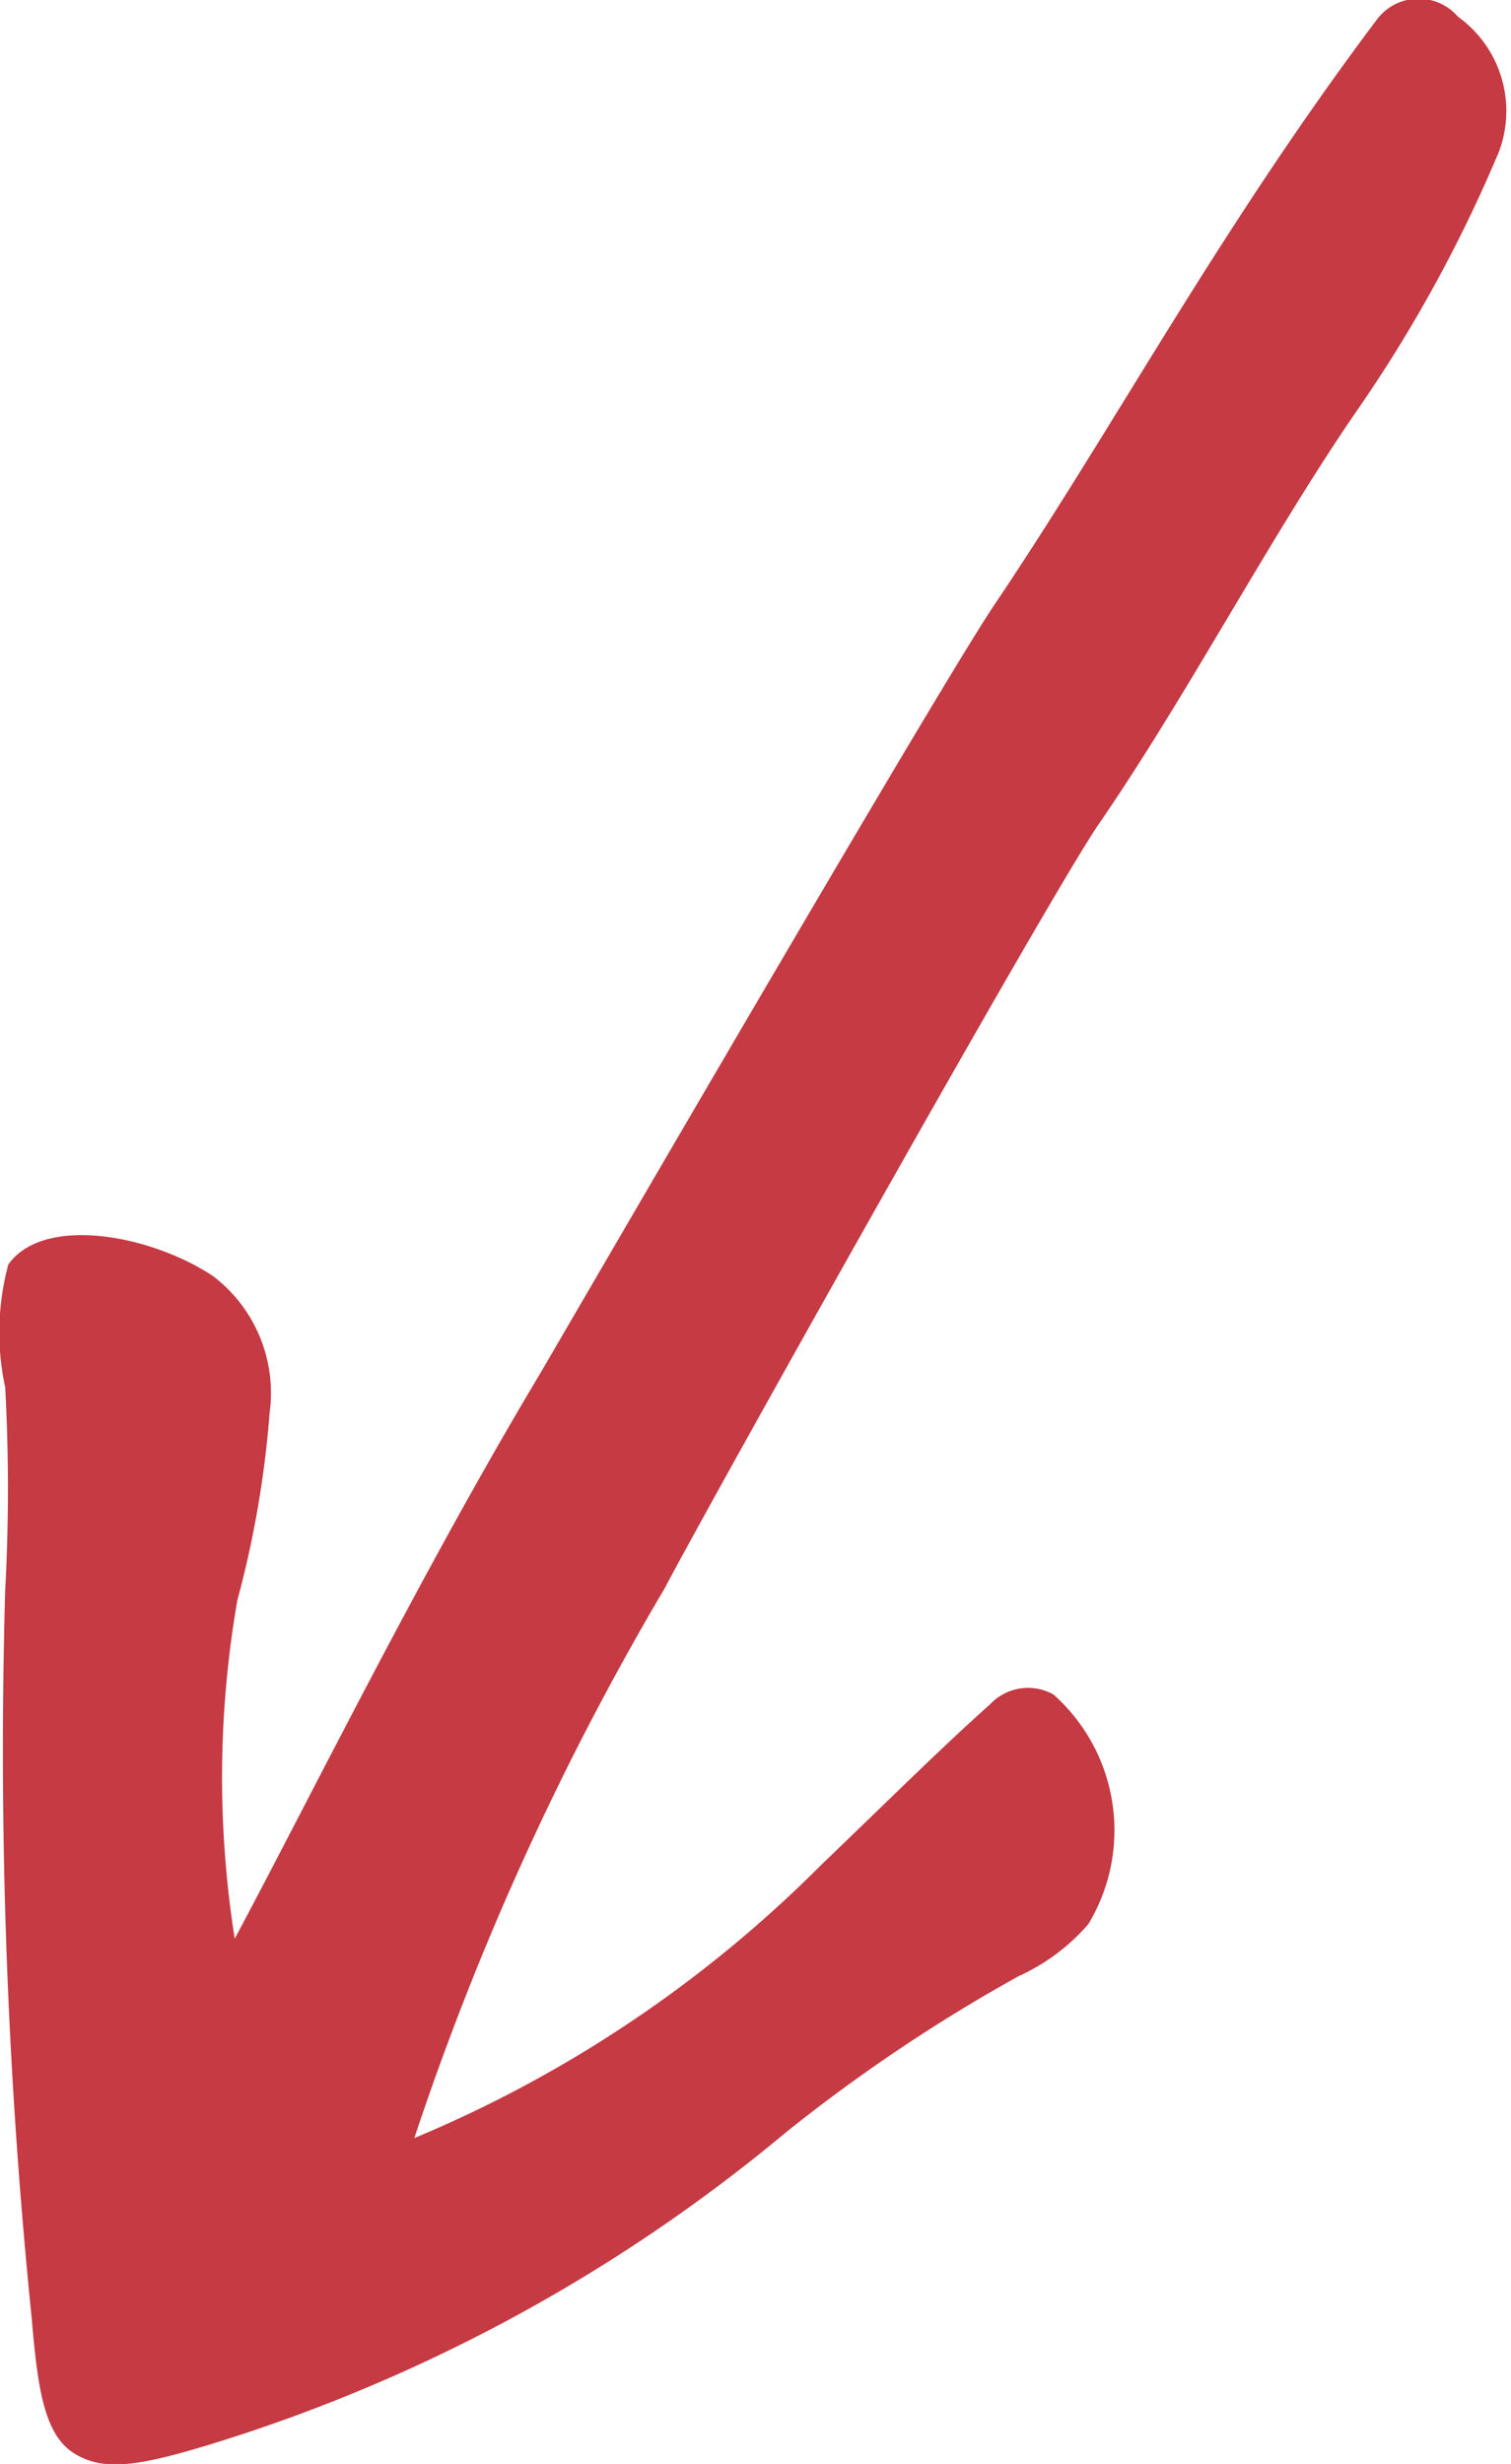 <svg id="Interactive_elements" data-name="Interactive elements" xmlns="http://www.w3.org/2000/svg" viewBox="0 0 29.03 47.33"><defs><style>.cls-1{fill:#c53a43;}</style></defs><title>red-arrow_down-left</title><path class="cls-1" d="M2394.16,15165.2a1,1,0,0,0-1.56.06c-3.05,4.06-5,7.75-7.32,11.2-0.95,1.38-7.7,13-8.75,14.8-2.3,3.84-4.4,8.11-5.87,10.86a19.85,19.85,0,0,1,.05-6.5,19.53,19.53,0,0,0,.62-3.6,2.82,2.82,0,0,0-1.09-2.63c-1.21-.8-3.26-1.17-3.93-0.22a5,5,0,0,0-.06,2.36,36.14,36.14,0,0,1,0,3.89,107.84,107.84,0,0,0,.51,14c0.11,1.29.23,2.2,0.79,2.57s1.24,0.27,2.62-.15a31.85,31.85,0,0,0,11.08-6,31.8,31.8,0,0,1,4.47-3,3.9,3.9,0,0,0,1.34-1,3.49,3.49,0,0,0-.67-4.41,1,1,0,0,0-1.22.19c-0.89.79-2,1.89-3.26,3.1a24.14,24.14,0,0,1-7.8,5.23l0,0a54.44,54.44,0,0,1,4.81-10.56c0.87-1.66,7.42-13.35,8.34-14.68,1.74-2.53,3.31-5.56,5-8a27.22,27.22,0,0,0,2.69-4.92A2.23,2.23,0,0,0,2394.16,15165.2Z" transform="translate(-2366.15 -15164.88)"/></svg>